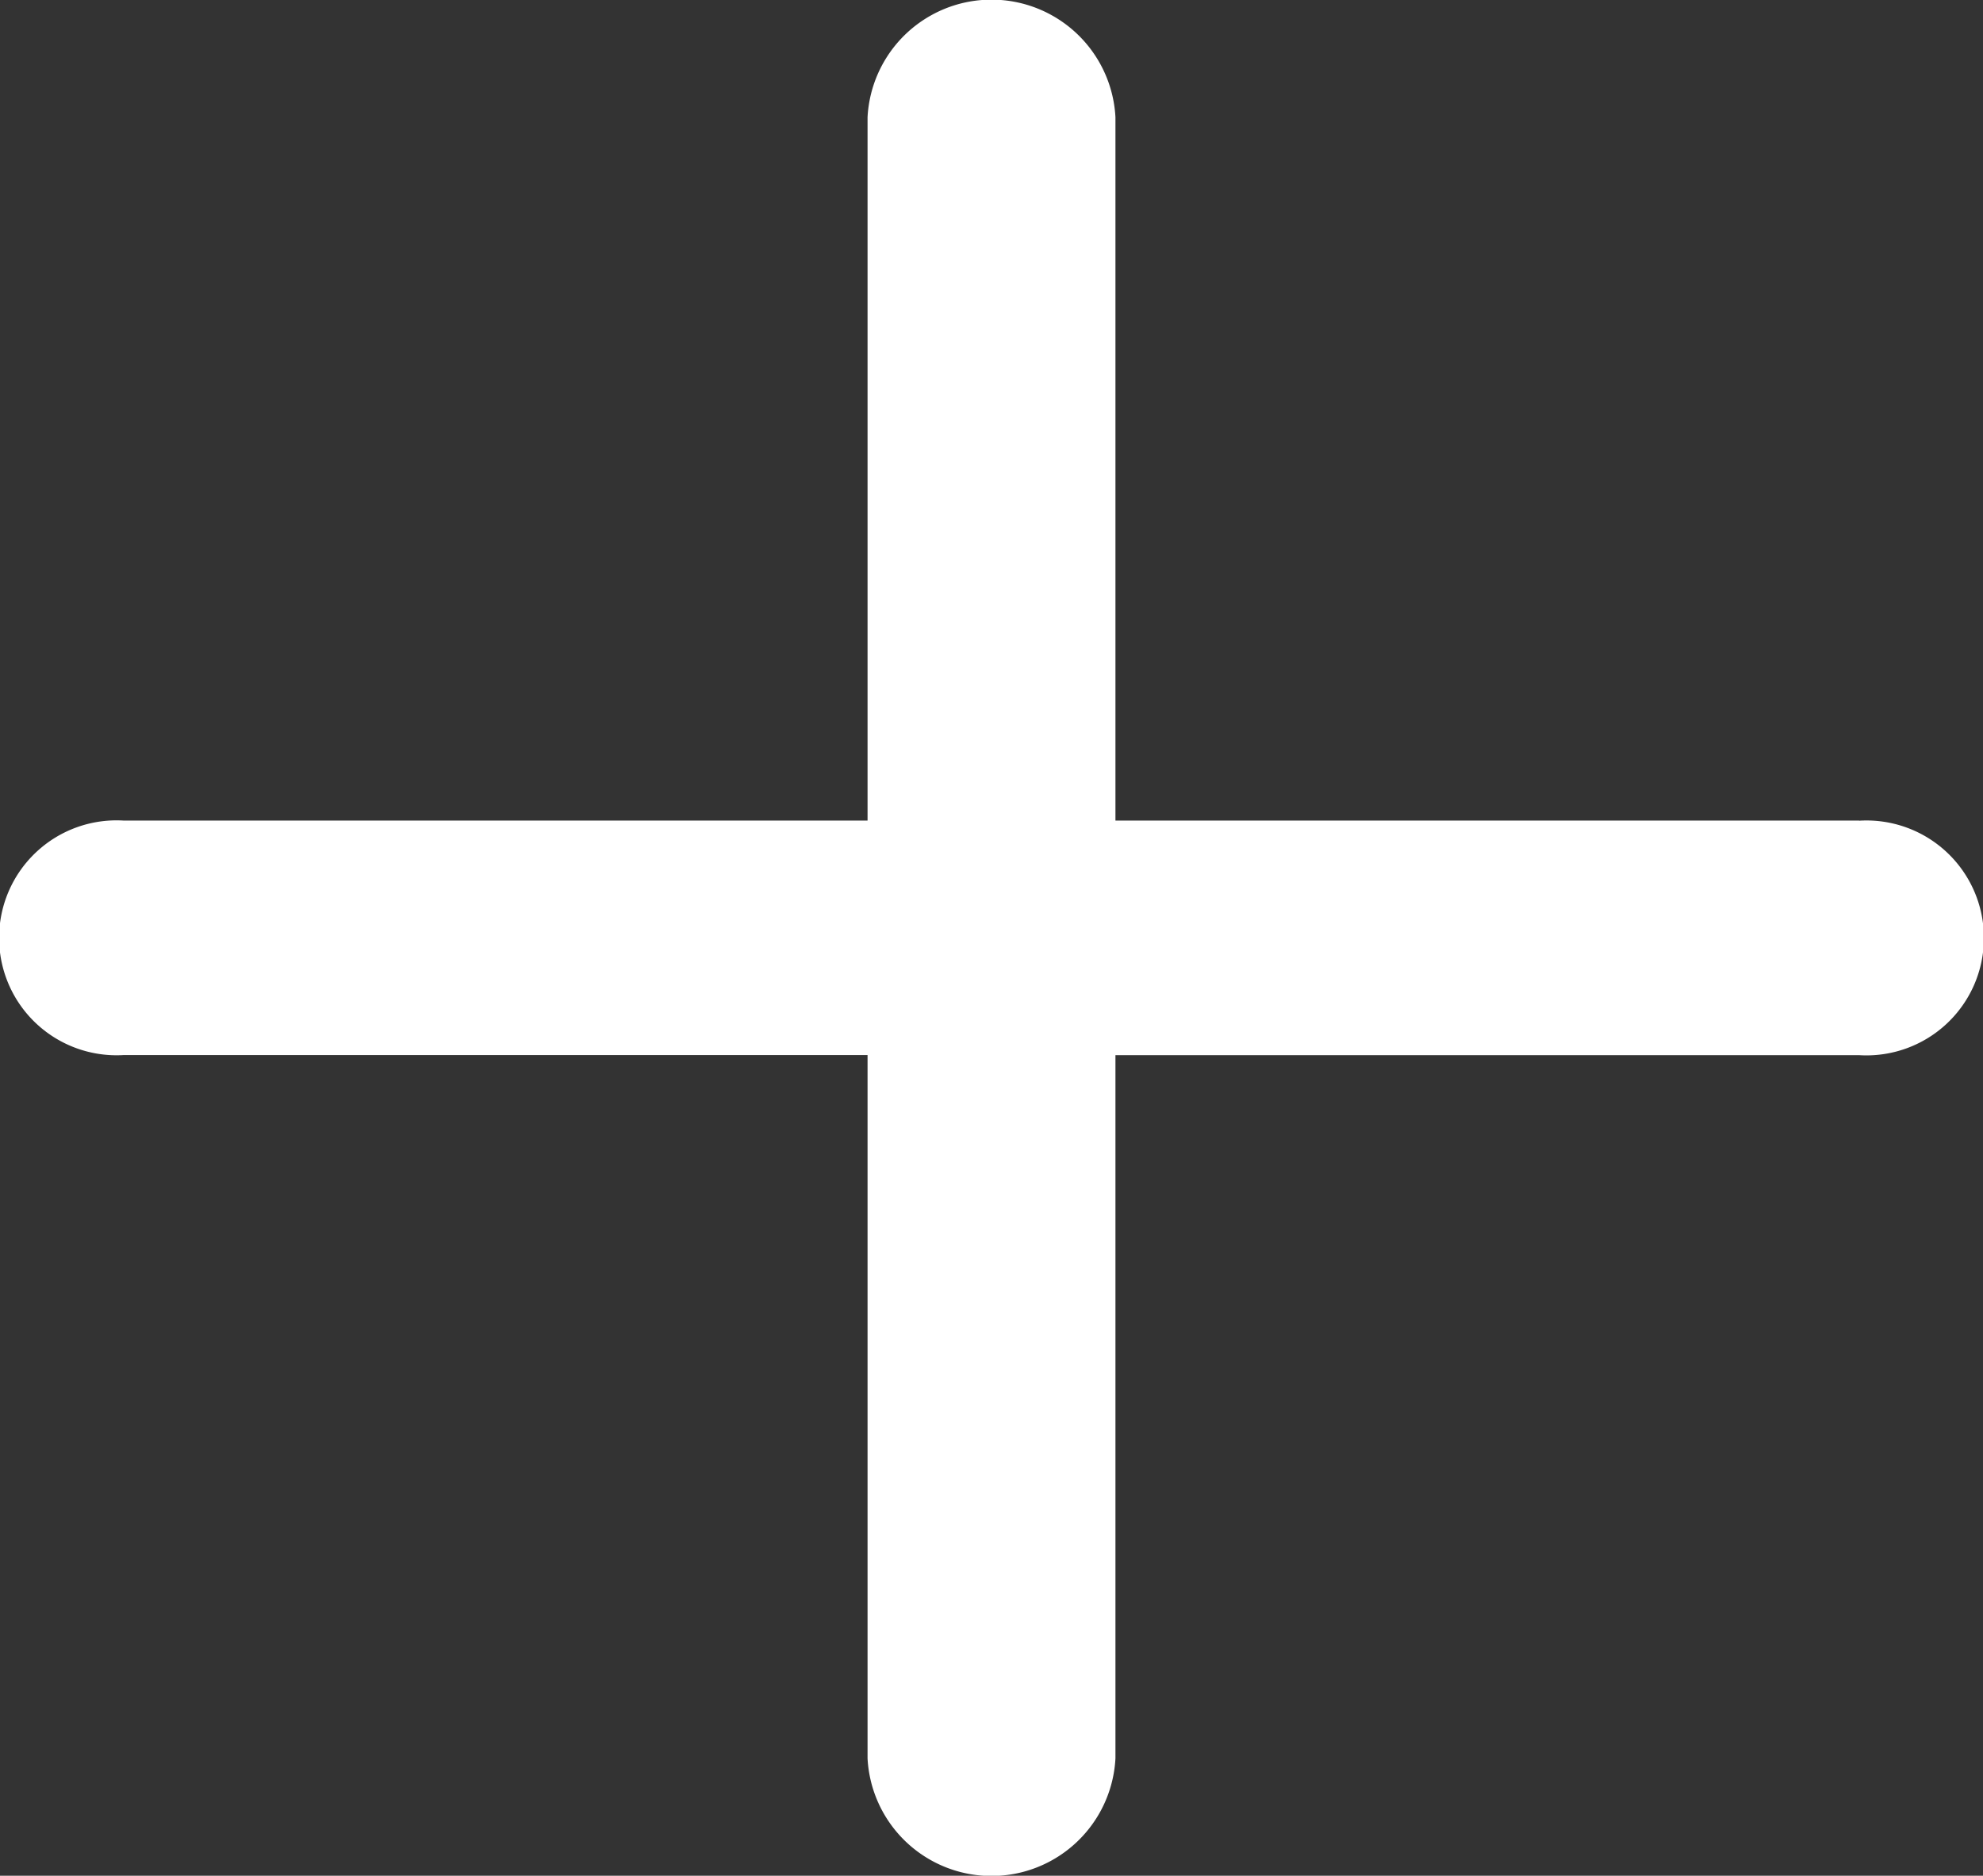 <svg id="plus" xmlns="http://www.w3.org/2000/svg" width="17.255" height="16.321" viewBox="0 0 17.255 16.321">
  <rect x="0" y="0" width="17.255" height="16.321" fill="#333333" stroke="none"/>
  <path id="Path_57" data-name="Path 57" d="M16.177,7.14H9.706V1.02a1.08,1.08,0,0,0-2.157,0V7.14H1.078a1.022,1.022,0,1,0,0,2.04H7.549V15.3a1.08,1.08,0,0,0,2.157,0V9.181h6.471a1.022,1.022,0,1,0,0-2.04Z" fill="#fff"/>
</svg>
